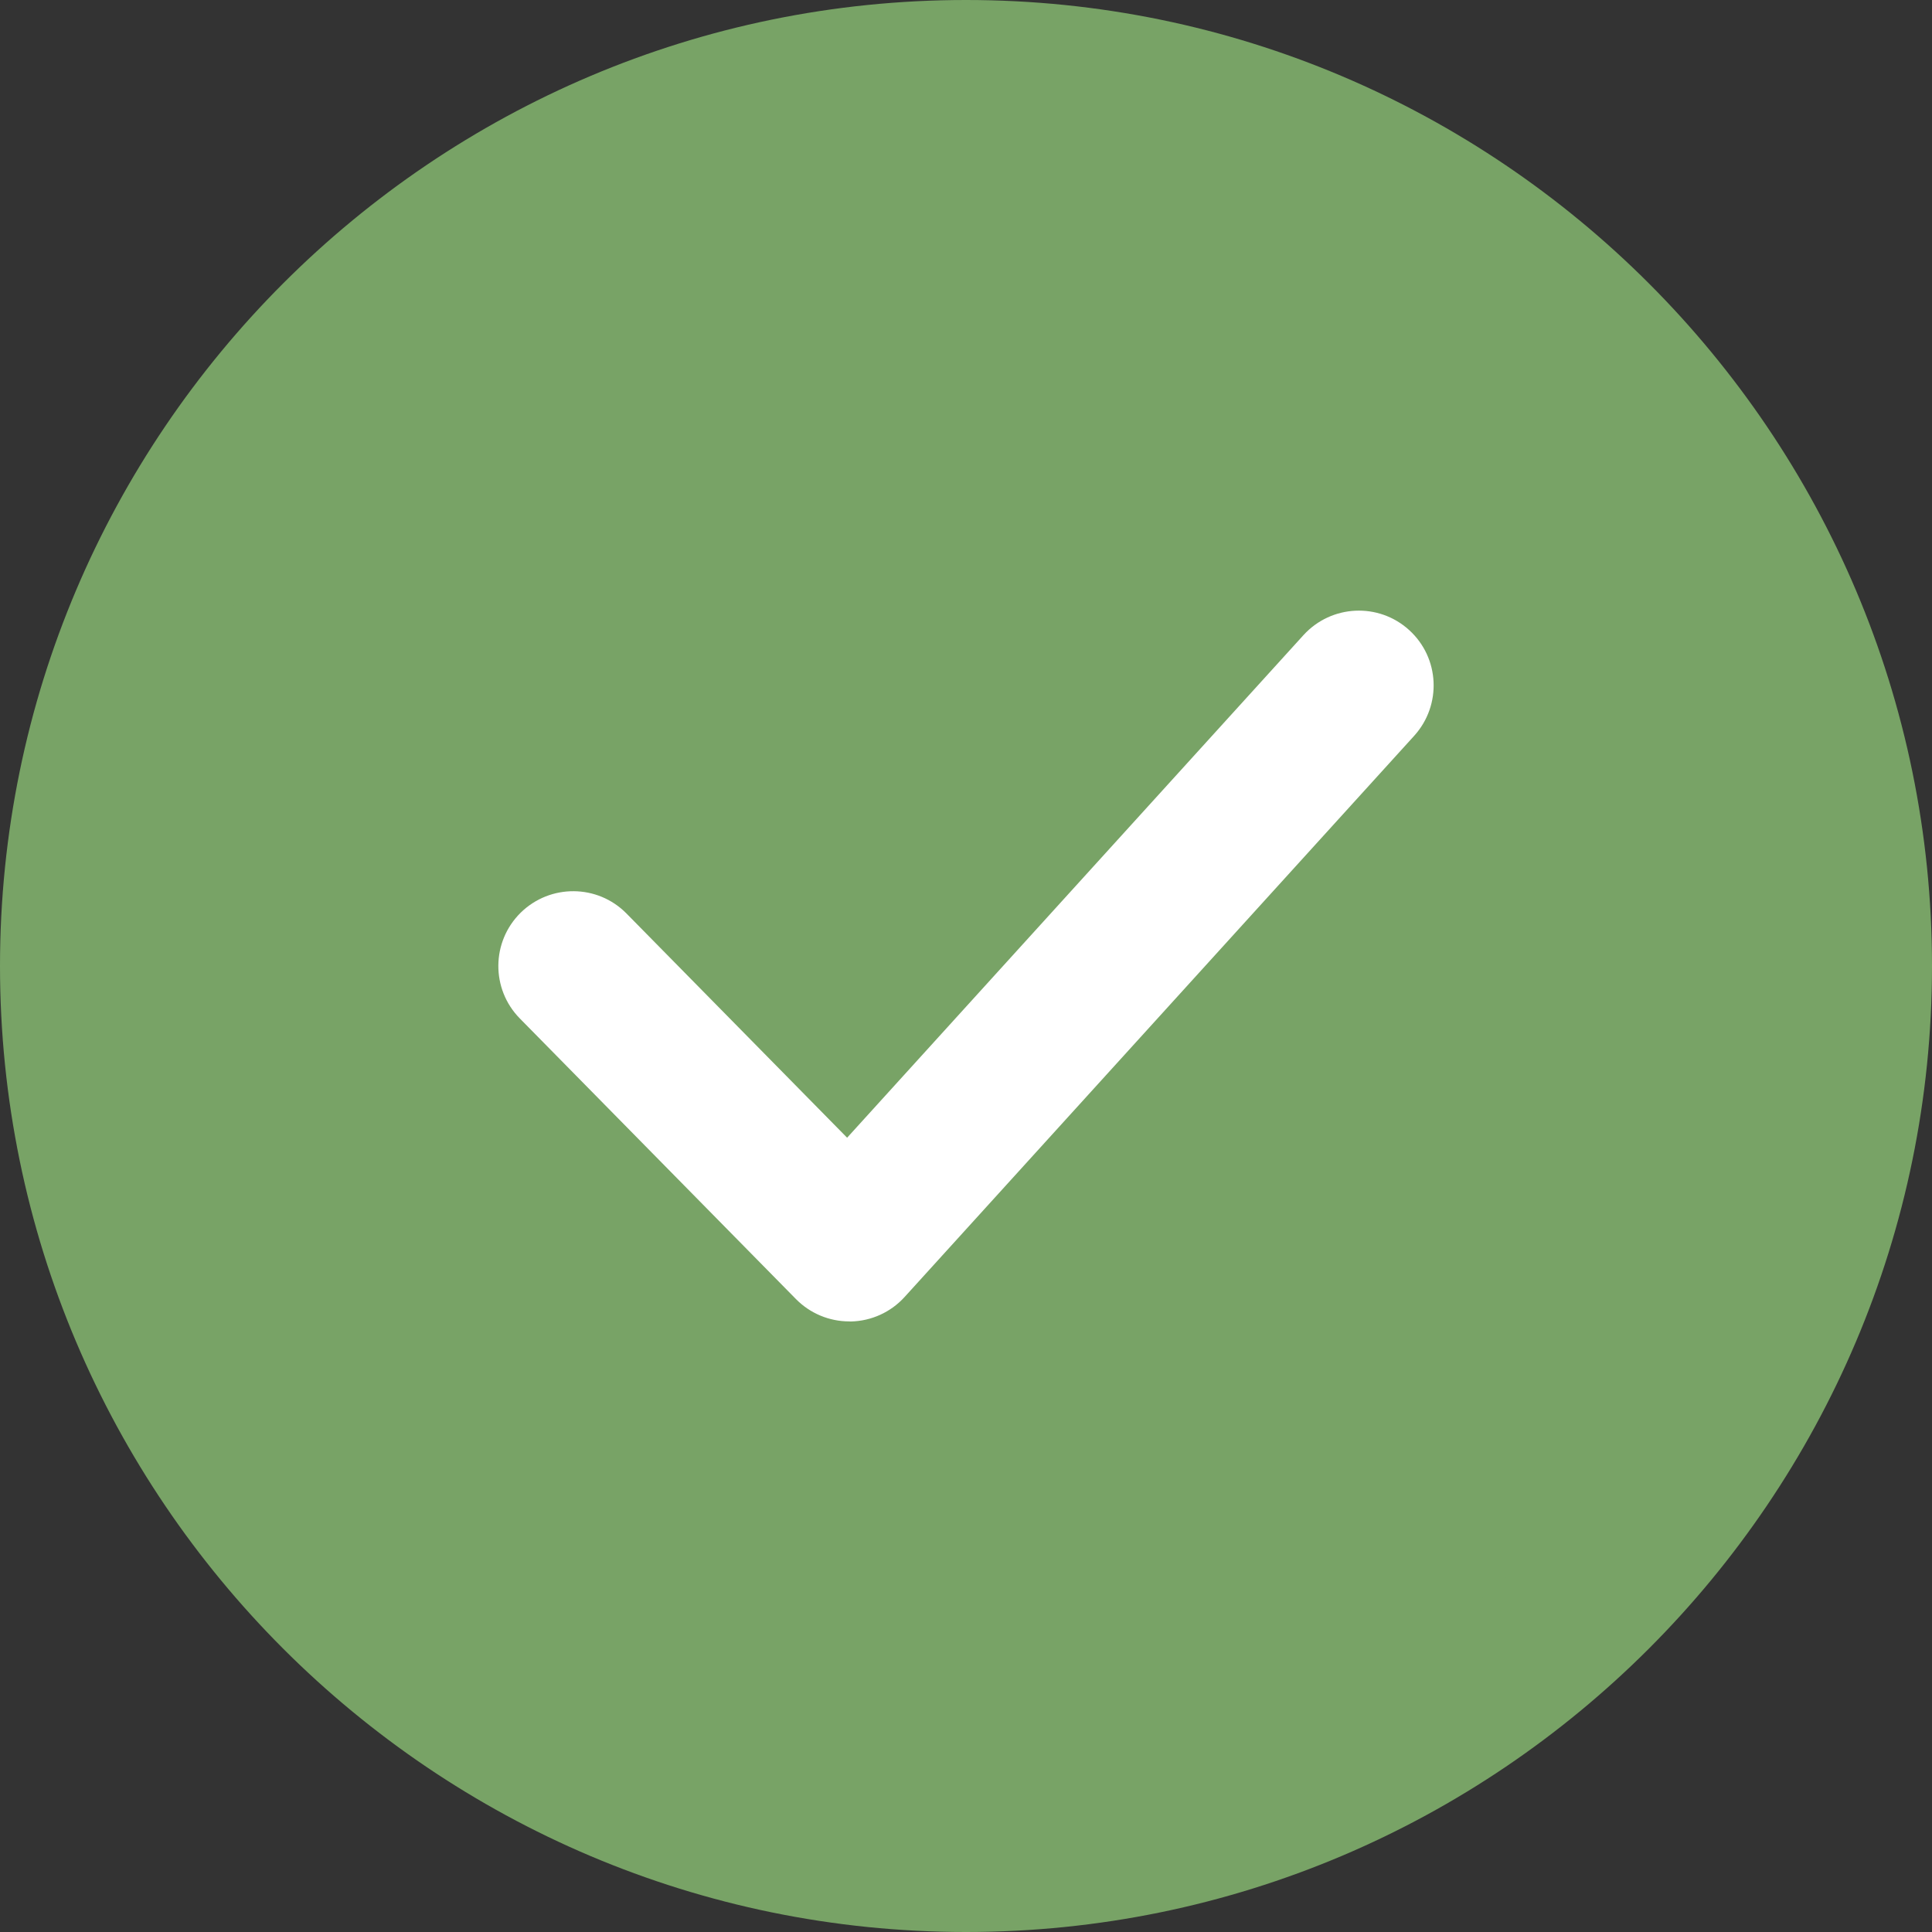 <svg width="75" height="75" viewBox="0 0 75 75" fill="none" xmlns="http://www.w3.org/2000/svg">
<rect x="0" y="0" width="75" height="75" fill="#333333" stroke="none"/>
<path d="M37.499 72.095C56.605 72.095 72.094 56.606 72.094 37.5C72.094 18.393 56.605 2.905 37.499 2.905C18.393 2.905 2.904 18.393 2.904 37.5C2.904 56.606 18.393 72.095 37.499 72.095Z" fill="#78A366"/>
<path d="M37.5 75C16.824 75 0 58.179 0 37.5C0 16.824 16.824 0 37.5 0C58.179 0 75 16.824 75 37.5C75 58.179 58.179 75 37.5 75ZM37.5 5.809C20.025 5.809 5.809 20.025 5.809 37.5C5.809 54.975 20.025 69.191 37.5 69.191C54.975 69.191 69.191 54.972 69.191 37.5C69.191 20.025 54.975 5.809 37.5 5.809Z" fill="#78A366"/>
<path d="M32.969 51.297C32.191 51.297 31.447 50.986 30.898 50.429L20.179 39.536C19.055 38.392 19.07 36.556 20.214 35.429C21.359 34.308 23.197 34.319 24.322 35.464L32.885 44.166L50.601 24.655C51.684 23.467 53.52 23.383 54.702 24.458C55.89 25.535 55.977 27.371 54.9 28.562L35.118 50.347C34.581 50.94 33.826 51.283 33.027 51.3C33.007 51.297 32.989 51.297 32.969 51.297Z" fill="white"/>
</svg>
